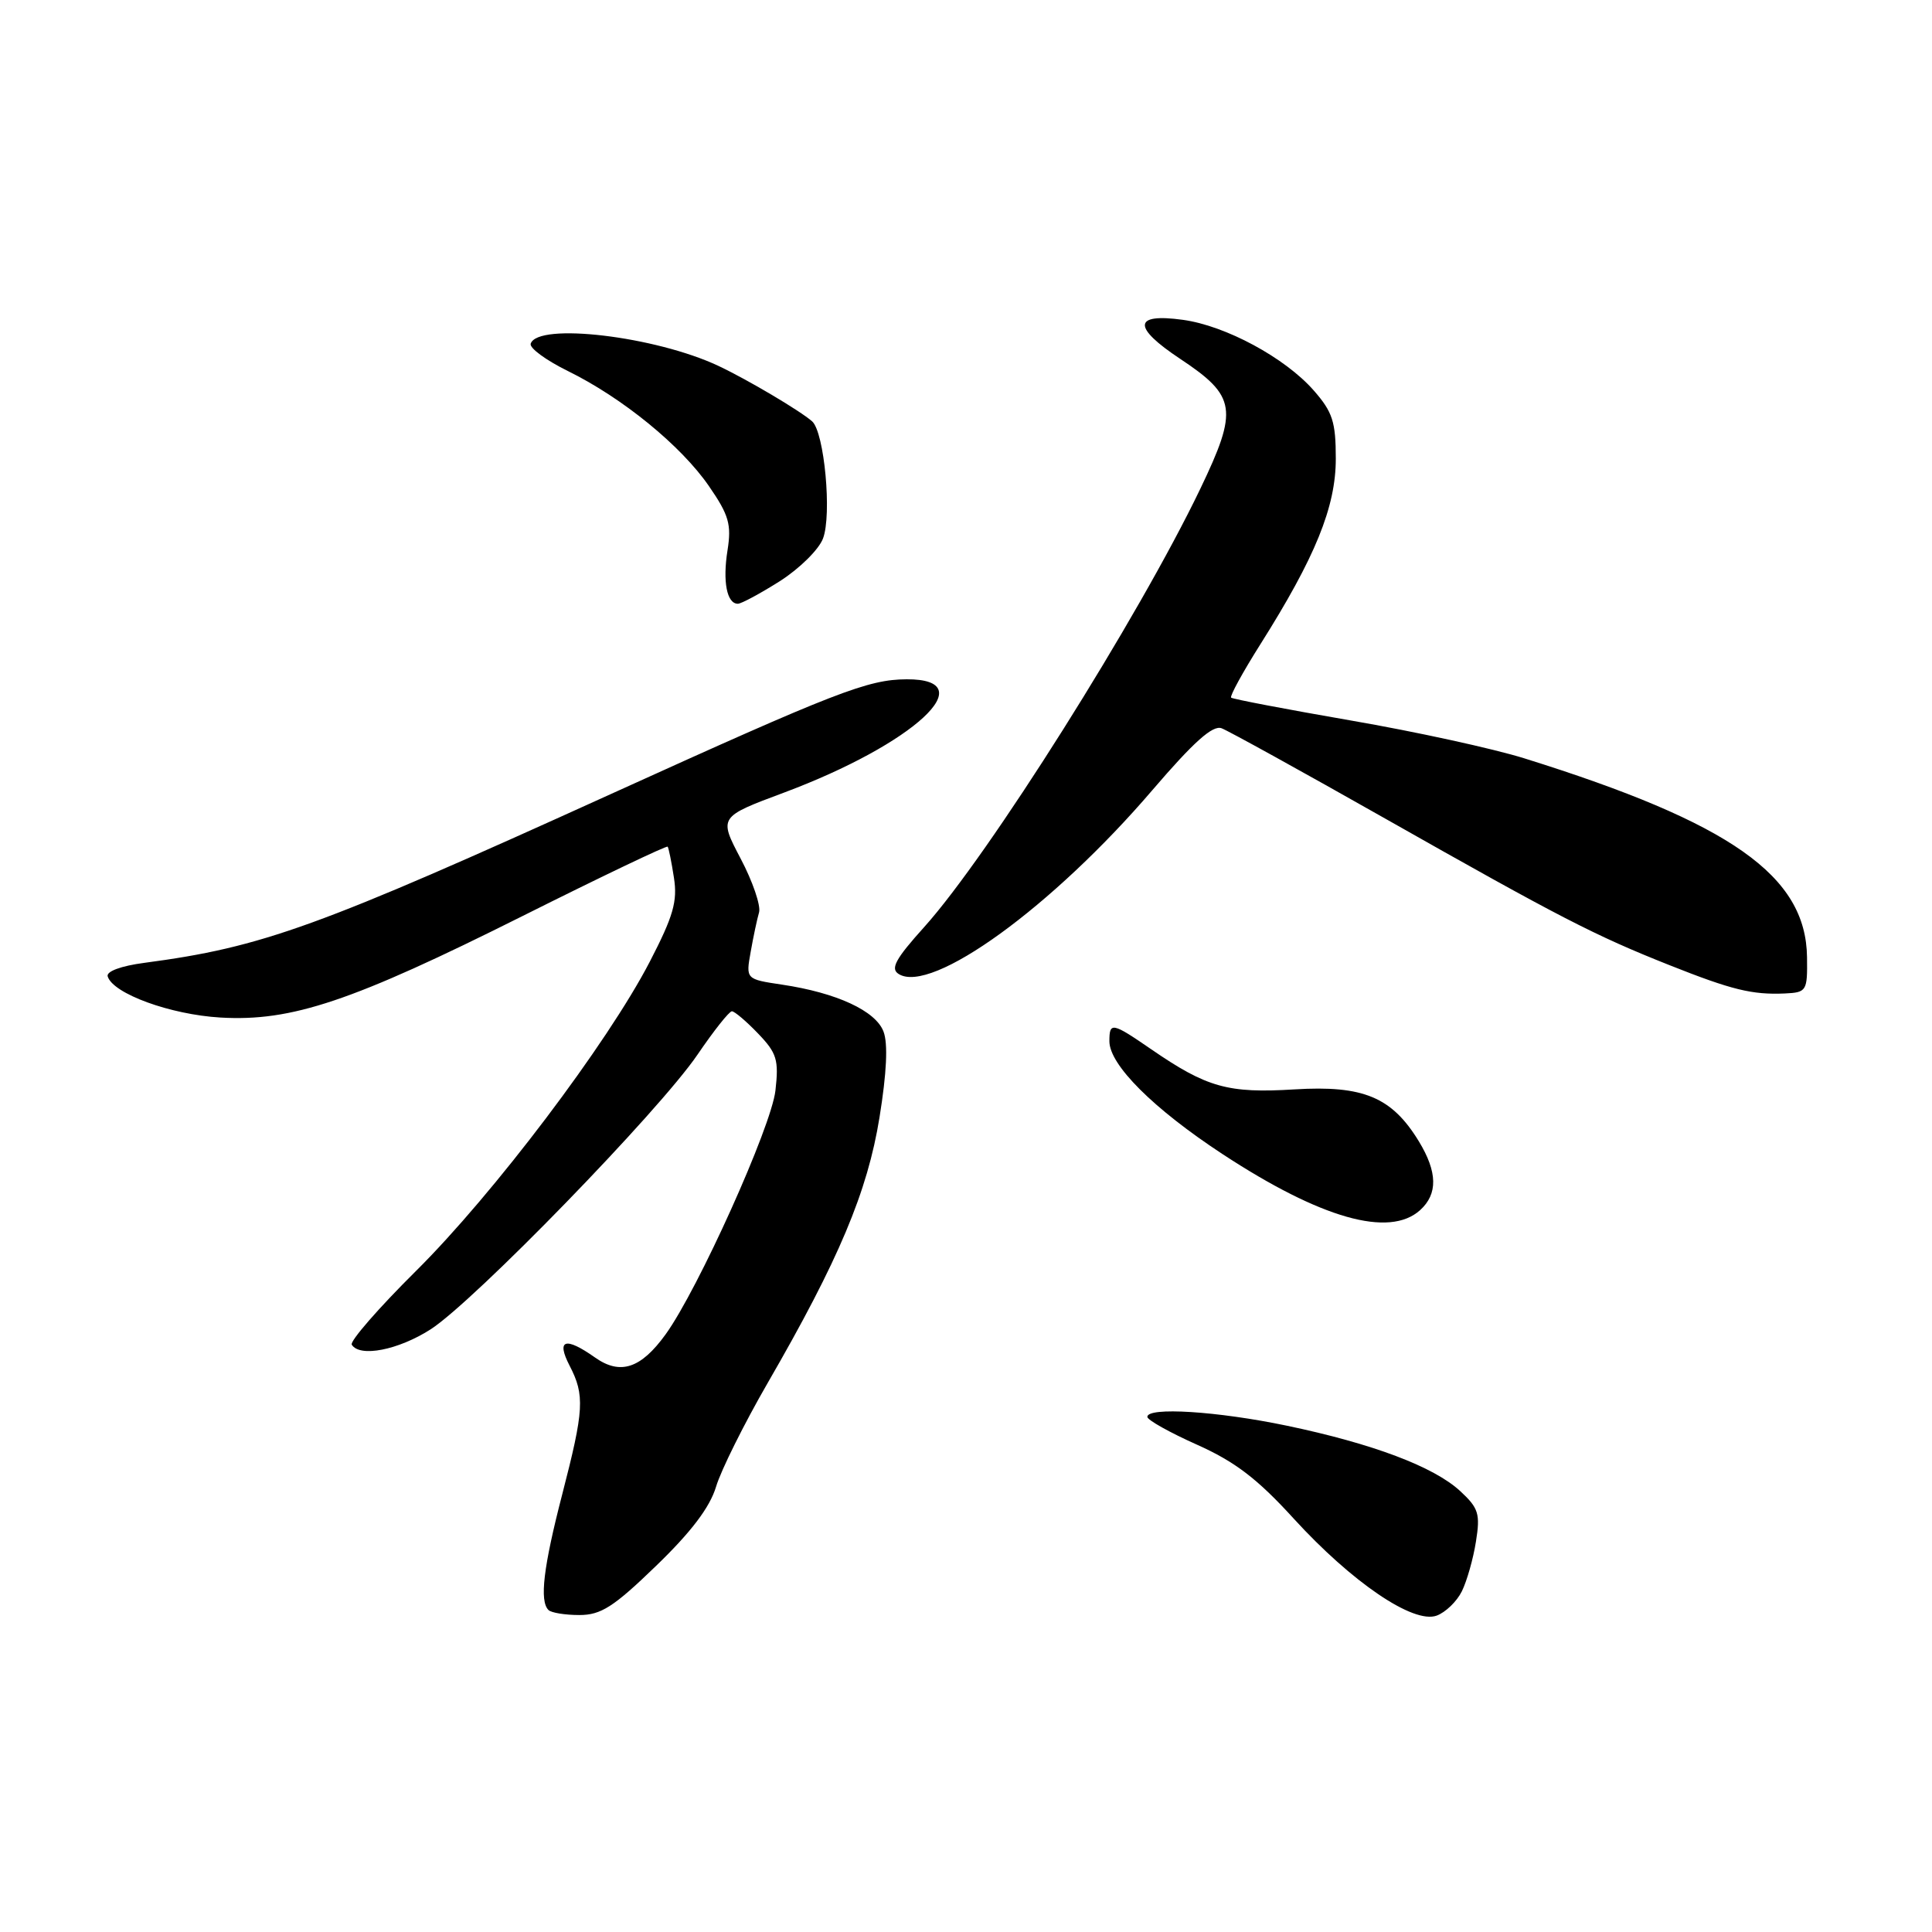 <?xml version="1.0" encoding="UTF-8" standalone="no"?>
<!DOCTYPE svg PUBLIC "-//W3C//DTD SVG 1.1//EN" "http://www.w3.org/Graphics/SVG/1.1/DTD/svg11.dtd" >
<svg xmlns="http://www.w3.org/2000/svg" xmlns:xlink="http://www.w3.org/1999/xlink" version="1.1" viewBox="0 0 256 256">
 <g >
 <path fill="currentColor"
d=" M 193.70 210.86 C 194.37 209.51 195.21 206.55 195.57 204.27 C 196.16 200.60 195.92 199.83 193.50 197.59 C 190.01 194.35 181.89 191.29 170.50 188.91 C 161.31 186.99 151.98 186.40 152.03 187.75 C 152.04 188.16 155.00 189.82 158.61 191.43 C 163.64 193.68 166.62 195.95 171.42 201.22 C 179.14 209.67 187.27 215.20 190.36 214.08 C 191.54 213.65 193.04 212.20 193.70 210.86 Z  M 86.94 207.48 C 91.58 203.00 94.06 199.73 94.88 197.00 C 95.53 194.82 98.61 188.64 101.71 183.27 C 111.15 166.94 114.95 157.91 116.54 148.05 C 117.49 142.18 117.68 138.28 117.07 136.69 C 116.03 133.94 110.86 131.55 103.63 130.47 C 98.82 129.75 98.82 129.75 99.47 126.12 C 99.82 124.13 100.32 121.78 100.58 120.89 C 100.83 120.01 99.74 116.80 98.14 113.77 C 95.24 108.25 95.24 108.25 103.87 105.03 C 121.10 98.59 130.44 89.97 120.14 90.01 C 114.99 90.04 110.85 91.64 81.00 105.19 C 42.02 122.89 34.81 125.50 19.14 127.58 C 16.02 127.99 14.06 128.72 14.27 129.38 C 14.97 131.67 22.58 134.44 29.21 134.83 C 38.65 135.38 46.61 132.71 69.28 121.36 C 79.69 116.15 88.33 112.02 88.47 112.19 C 88.60 112.36 88.98 114.21 89.30 116.30 C 89.79 119.43 89.22 121.40 86.10 127.43 C 80.51 138.22 65.39 158.23 55.10 168.43 C 50.15 173.34 46.33 177.73 46.61 178.18 C 47.67 179.89 52.77 178.89 57.05 176.15 C 62.80 172.46 87.34 147.21 92.42 139.75 C 94.57 136.59 96.62 134.00 96.98 134.00 C 97.33 134.00 98.90 135.33 100.45 136.95 C 102.94 139.54 103.21 140.44 102.75 144.50 C 102.21 149.30 92.49 170.88 88.19 176.82 C 84.92 181.34 82.19 182.24 78.85 179.88 C 74.90 177.09 73.68 177.48 75.47 180.95 C 77.51 184.88 77.39 186.82 74.50 198.00 C 72.00 207.65 71.47 212.13 72.67 213.33 C 73.03 213.70 74.88 214.00 76.76 214.00 C 79.63 214.00 81.31 212.93 86.94 207.48 Z  M 188.17 160.35 C 190.54 158.21 190.48 155.30 188.01 151.24 C 184.43 145.37 180.65 143.79 171.53 144.35 C 162.73 144.89 159.93 144.11 152.58 139.06 C 147.35 135.46 147.00 135.39 147.00 137.97 C 147.00 141.10 152.83 146.91 162.00 152.93 C 175.03 161.47 184.09 164.04 188.17 160.35 Z  M 239.44 126.84 C 239.31 116.04 229.37 109.04 202.00 100.49 C 197.88 99.20 187.53 96.94 179.00 95.47 C 170.47 93.99 163.33 92.63 163.13 92.44 C 162.93 92.25 164.67 89.07 167.00 85.38 C 174.29 73.83 177.00 67.18 177.00 60.78 C 177.00 55.89 176.58 54.59 174.07 51.73 C 170.27 47.40 162.39 43.15 156.74 42.38 C 150.15 41.47 150.02 43.33 156.38 47.55 C 163.83 52.50 164.10 54.23 159.05 64.76 C 150.86 81.82 131.00 113.35 122.46 122.84 C 118.65 127.07 117.95 128.36 119.08 129.06 C 123.42 131.79 139.47 120.15 152.70 104.69 C 158.17 98.31 160.69 96.05 161.87 96.50 C 162.77 96.84 172.50 102.21 183.50 108.44 C 206.75 121.61 211.28 123.94 221.22 127.89 C 229.47 131.17 232.18 131.83 236.50 131.64 C 239.39 131.50 239.50 131.33 239.44 126.84 Z  M 103.33 77.01 C 105.92 75.36 108.50 72.82 109.05 71.36 C 110.25 68.22 109.23 57.27 107.61 55.83 C 106.02 54.43 99.07 50.31 95.21 48.49 C 86.85 44.55 71.25 42.70 70.32 45.54 C 70.13 46.11 72.34 47.73 75.24 49.16 C 82.47 52.71 90.26 59.06 93.95 64.43 C 96.59 68.26 96.94 69.50 96.40 72.92 C 95.74 77.05 96.31 80.00 97.77 80.00 C 98.23 80.00 100.73 78.65 103.33 77.01 Z "/>
</g>
</svg>